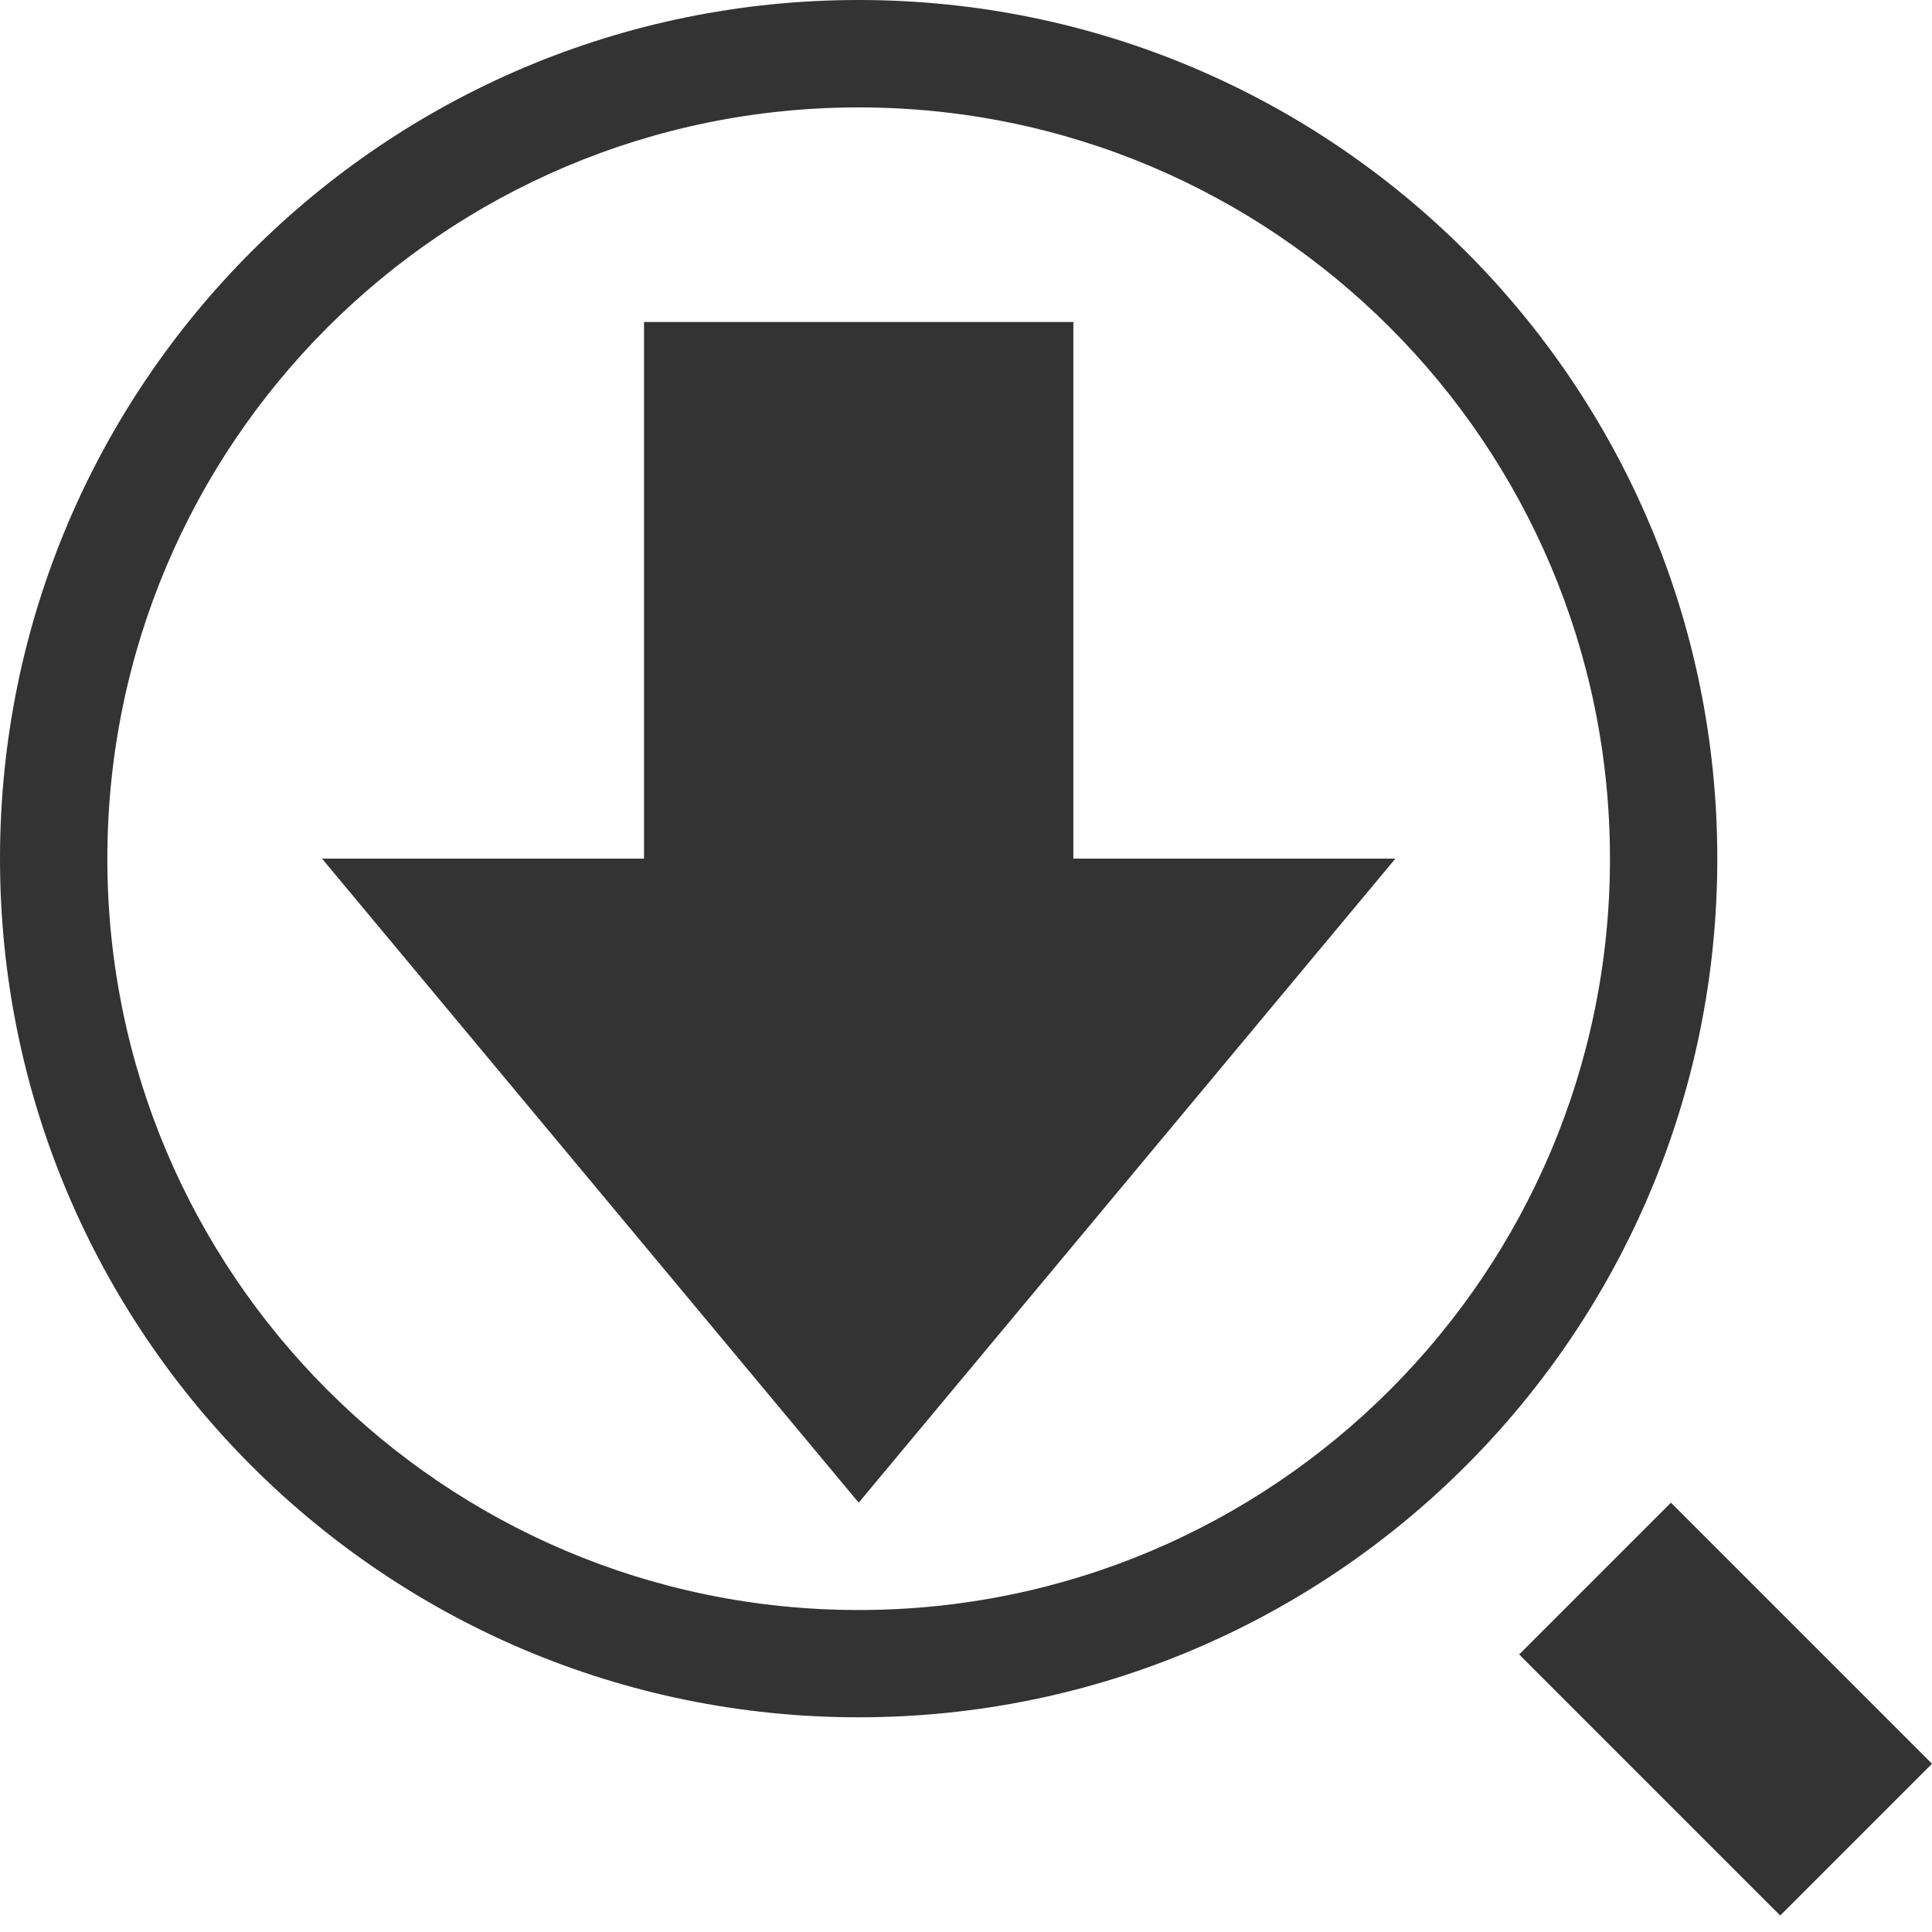 <?xml version="1.0" encoding="utf-8"?>
<!-- Generated by IcoMoon.io -->
<!DOCTYPE svg PUBLIC "-//W3C//DTD SVG 1.1//EN" "http://www.w3.org/Graphics/SVG/1.1/DTD/svg11.dtd">
<svg version="1.1" xmlns="http://www.w3.org/2000/svg" xmlns:xlink="http://www.w3.org/1999/xlink" width="32" height="32" viewBox="0 0 32 32">
<path fill="#333" d="M25.162 27.403l4.324 4.324 2.514-2.514-4.324-4.324-2.514 2.514z"></path>
<path fill="#333" d="M14.222 26.667v0c-6.873 0-12.444-5.572-12.444-12.444s5.572-12.444 12.444-12.444c6.873 0 12.444 5.572 12.444 12.444s-5.572 12.444-12.444 12.444v0zM14.222 28.444v0c7.855 0 14.222-6.367 14.222-14.222s-6.367-14.222-14.222-14.222c-7.855 0-14.222 6.367-14.222 14.222s6.367 14.222 14.222 14.222v0z"></path>
<path fill="#333" d="M17.778 14.222v-8.889h-7.111v8.889h-5.333l8.889 10.667 8.889-10.667h-5.333z"></path>
</svg>
